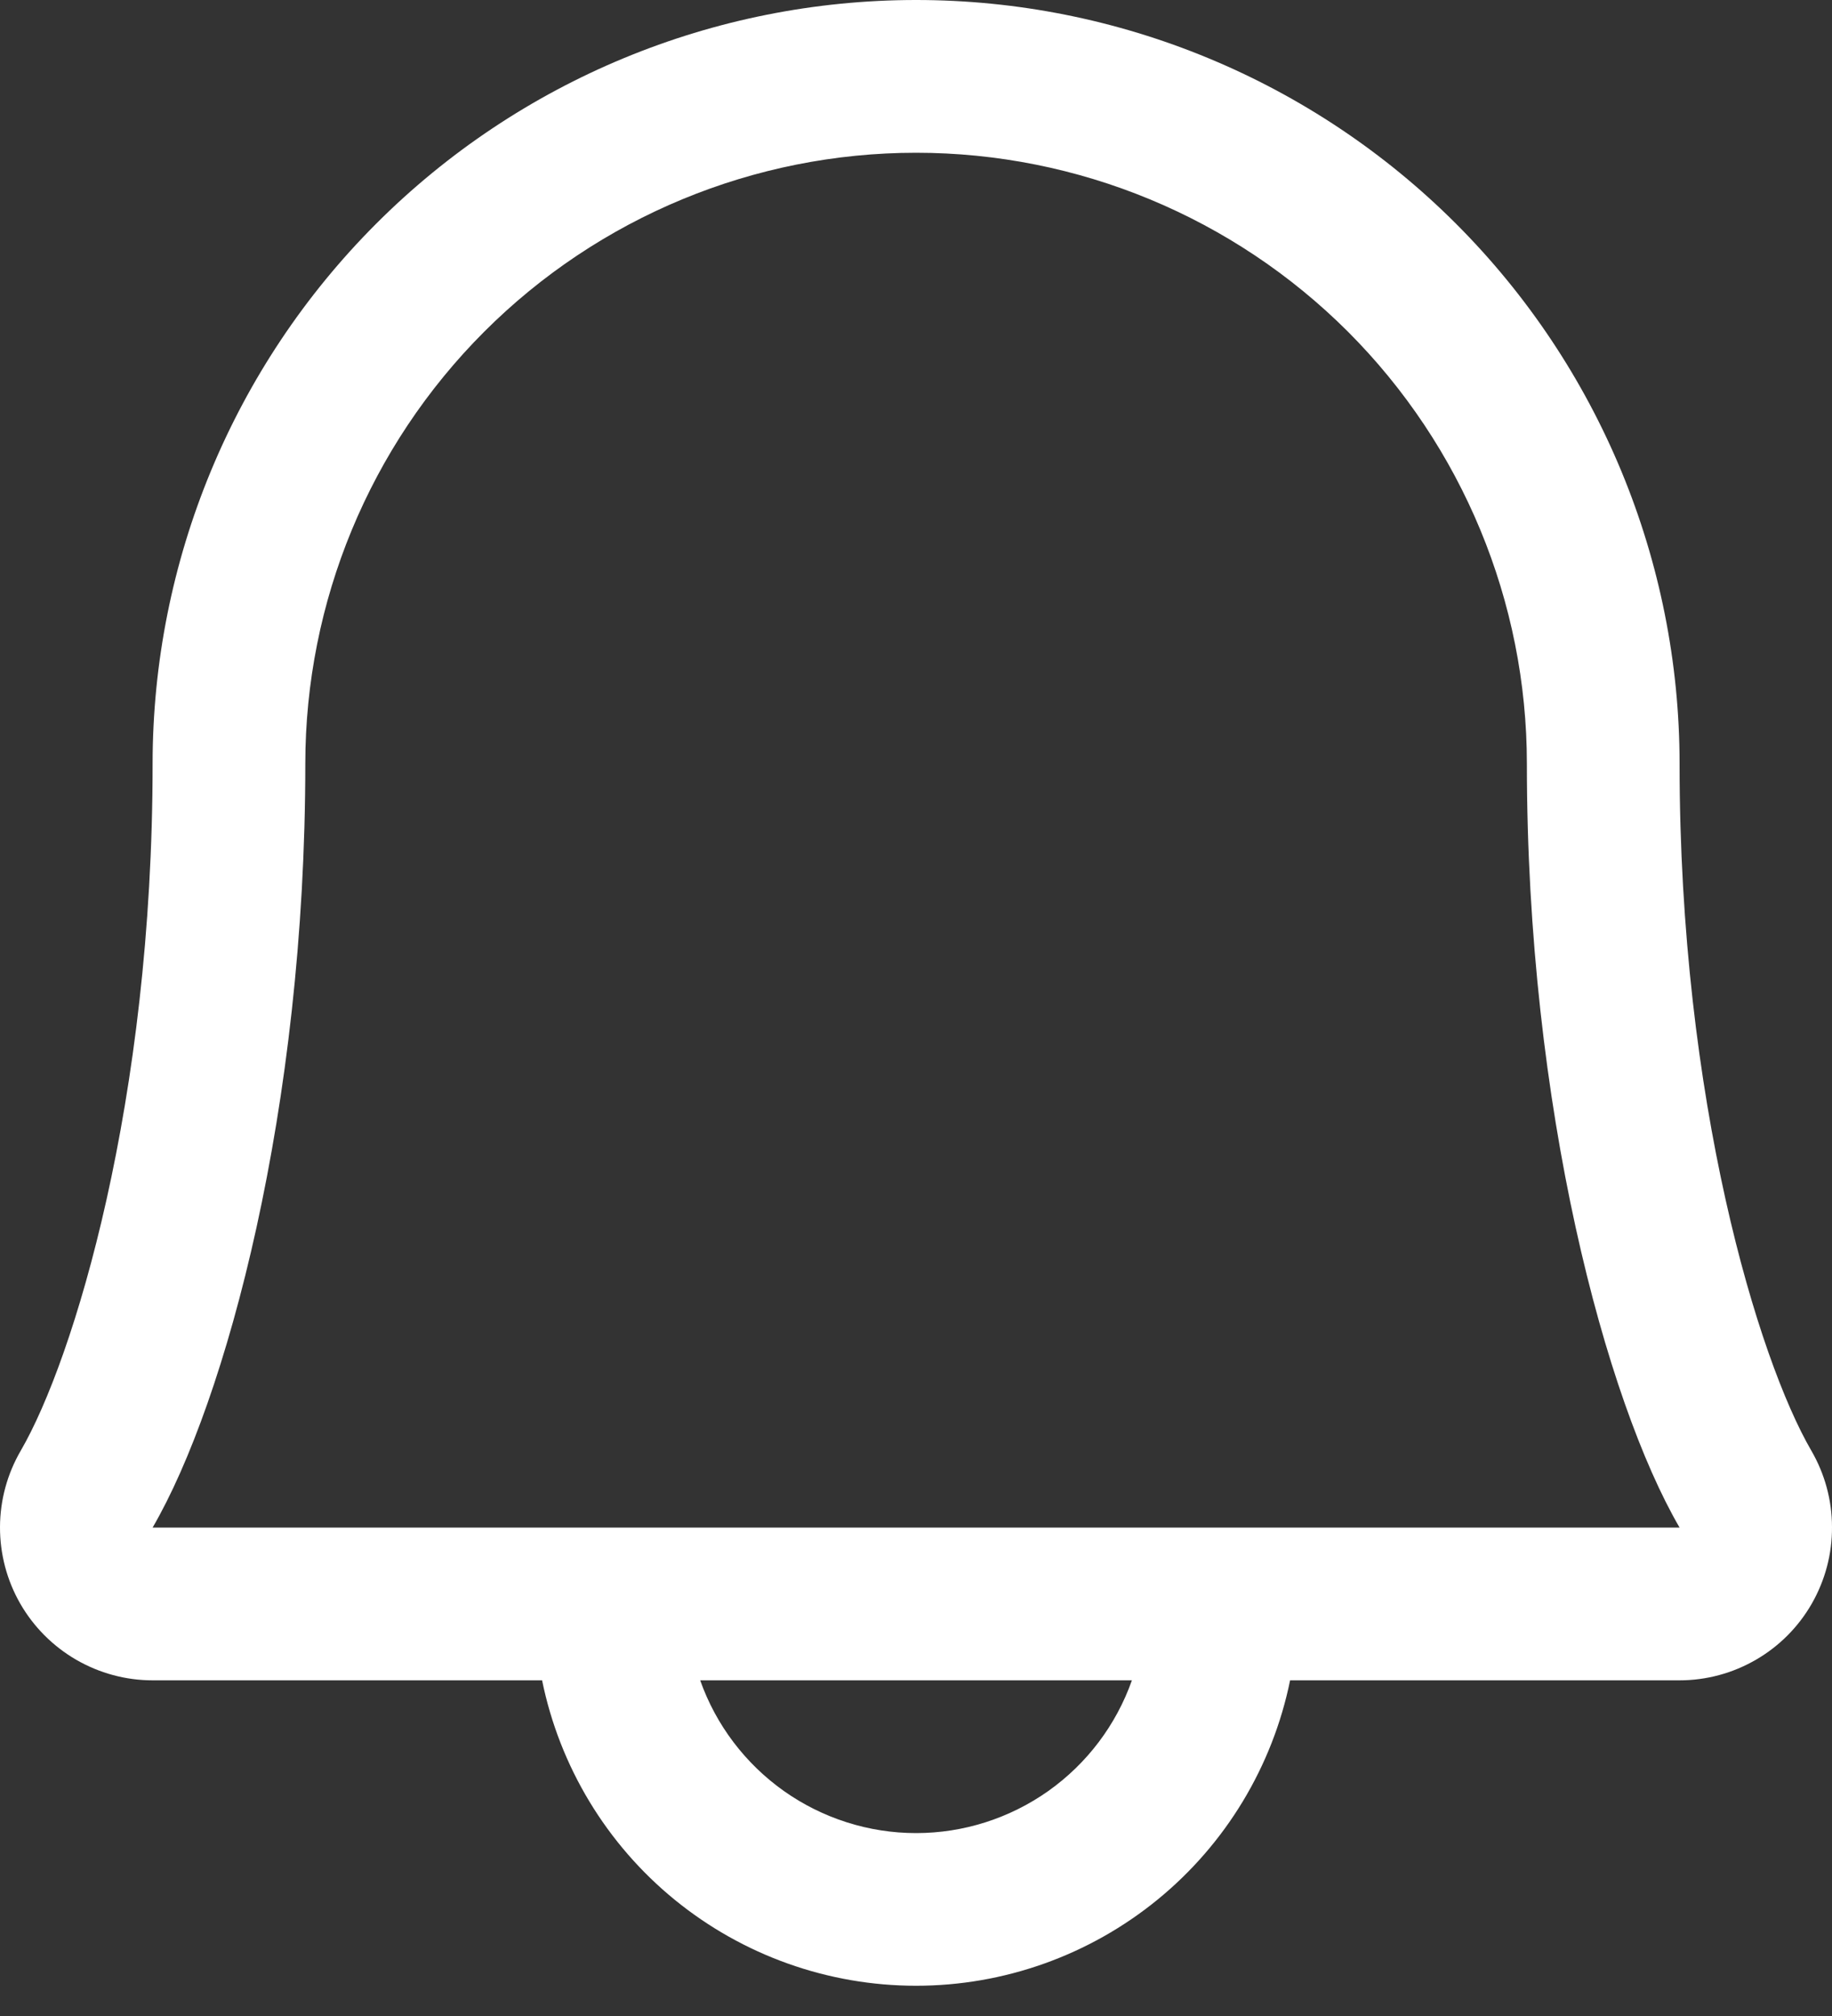 <svg width="20" height="22" viewBox="0 0 20 22" fill="none" xmlns="http://www.w3.org/2000/svg">
<rect x="0" y="0" width="20" height="22" fill="#333333" stroke="none"/>
<path d="M19.774 15.83C19.195 14.834 18.336 12.016 18.336 8.335C18.336 6.124 17.458 4.004 15.895 2.441C14.331 0.878 12.211 0 10.001 0C7.79 0 5.67 0.878 4.107 2.441C2.544 4.004 1.666 6.124 1.666 8.335C1.666 12.017 0.805 14.834 0.227 15.83C0.079 16.084 0.001 16.371 9.82589e-06 16.664C-0.001 16.957 0.075 17.246 0.221 17.5C0.367 17.754 0.578 17.965 0.831 18.112C1.085 18.259 1.373 18.337 1.666 18.337H5.918C6.11 19.278 6.621 20.124 7.365 20.731C8.109 21.338 9.04 21.67 10.001 21.67C10.961 21.67 11.892 21.338 12.636 20.731C13.38 20.124 13.892 19.278 14.084 18.337H18.336C18.629 18.337 18.917 18.259 19.17 18.112C19.424 17.965 19.634 17.754 19.78 17.499C19.925 17.245 20.002 16.957 20 16.664C20 16.371 19.921 16.083 19.774 15.83ZM10.001 20.004C9.484 20.004 8.98 19.843 8.558 19.545C8.136 19.246 7.816 18.824 7.644 18.337H12.357C12.185 18.824 11.866 19.246 11.444 19.545C11.022 19.843 10.518 20.004 10.001 20.004ZM1.666 16.67C2.468 15.291 3.333 12.094 3.333 8.335C3.333 6.567 4.035 4.871 5.286 3.62C6.536 2.37 8.232 1.667 10.001 1.667C11.769 1.667 13.465 2.37 14.716 3.62C15.966 4.871 16.669 6.567 16.669 8.335C16.669 12.091 17.532 15.287 18.336 16.67H1.666Z" fill="white"/>
</svg>
